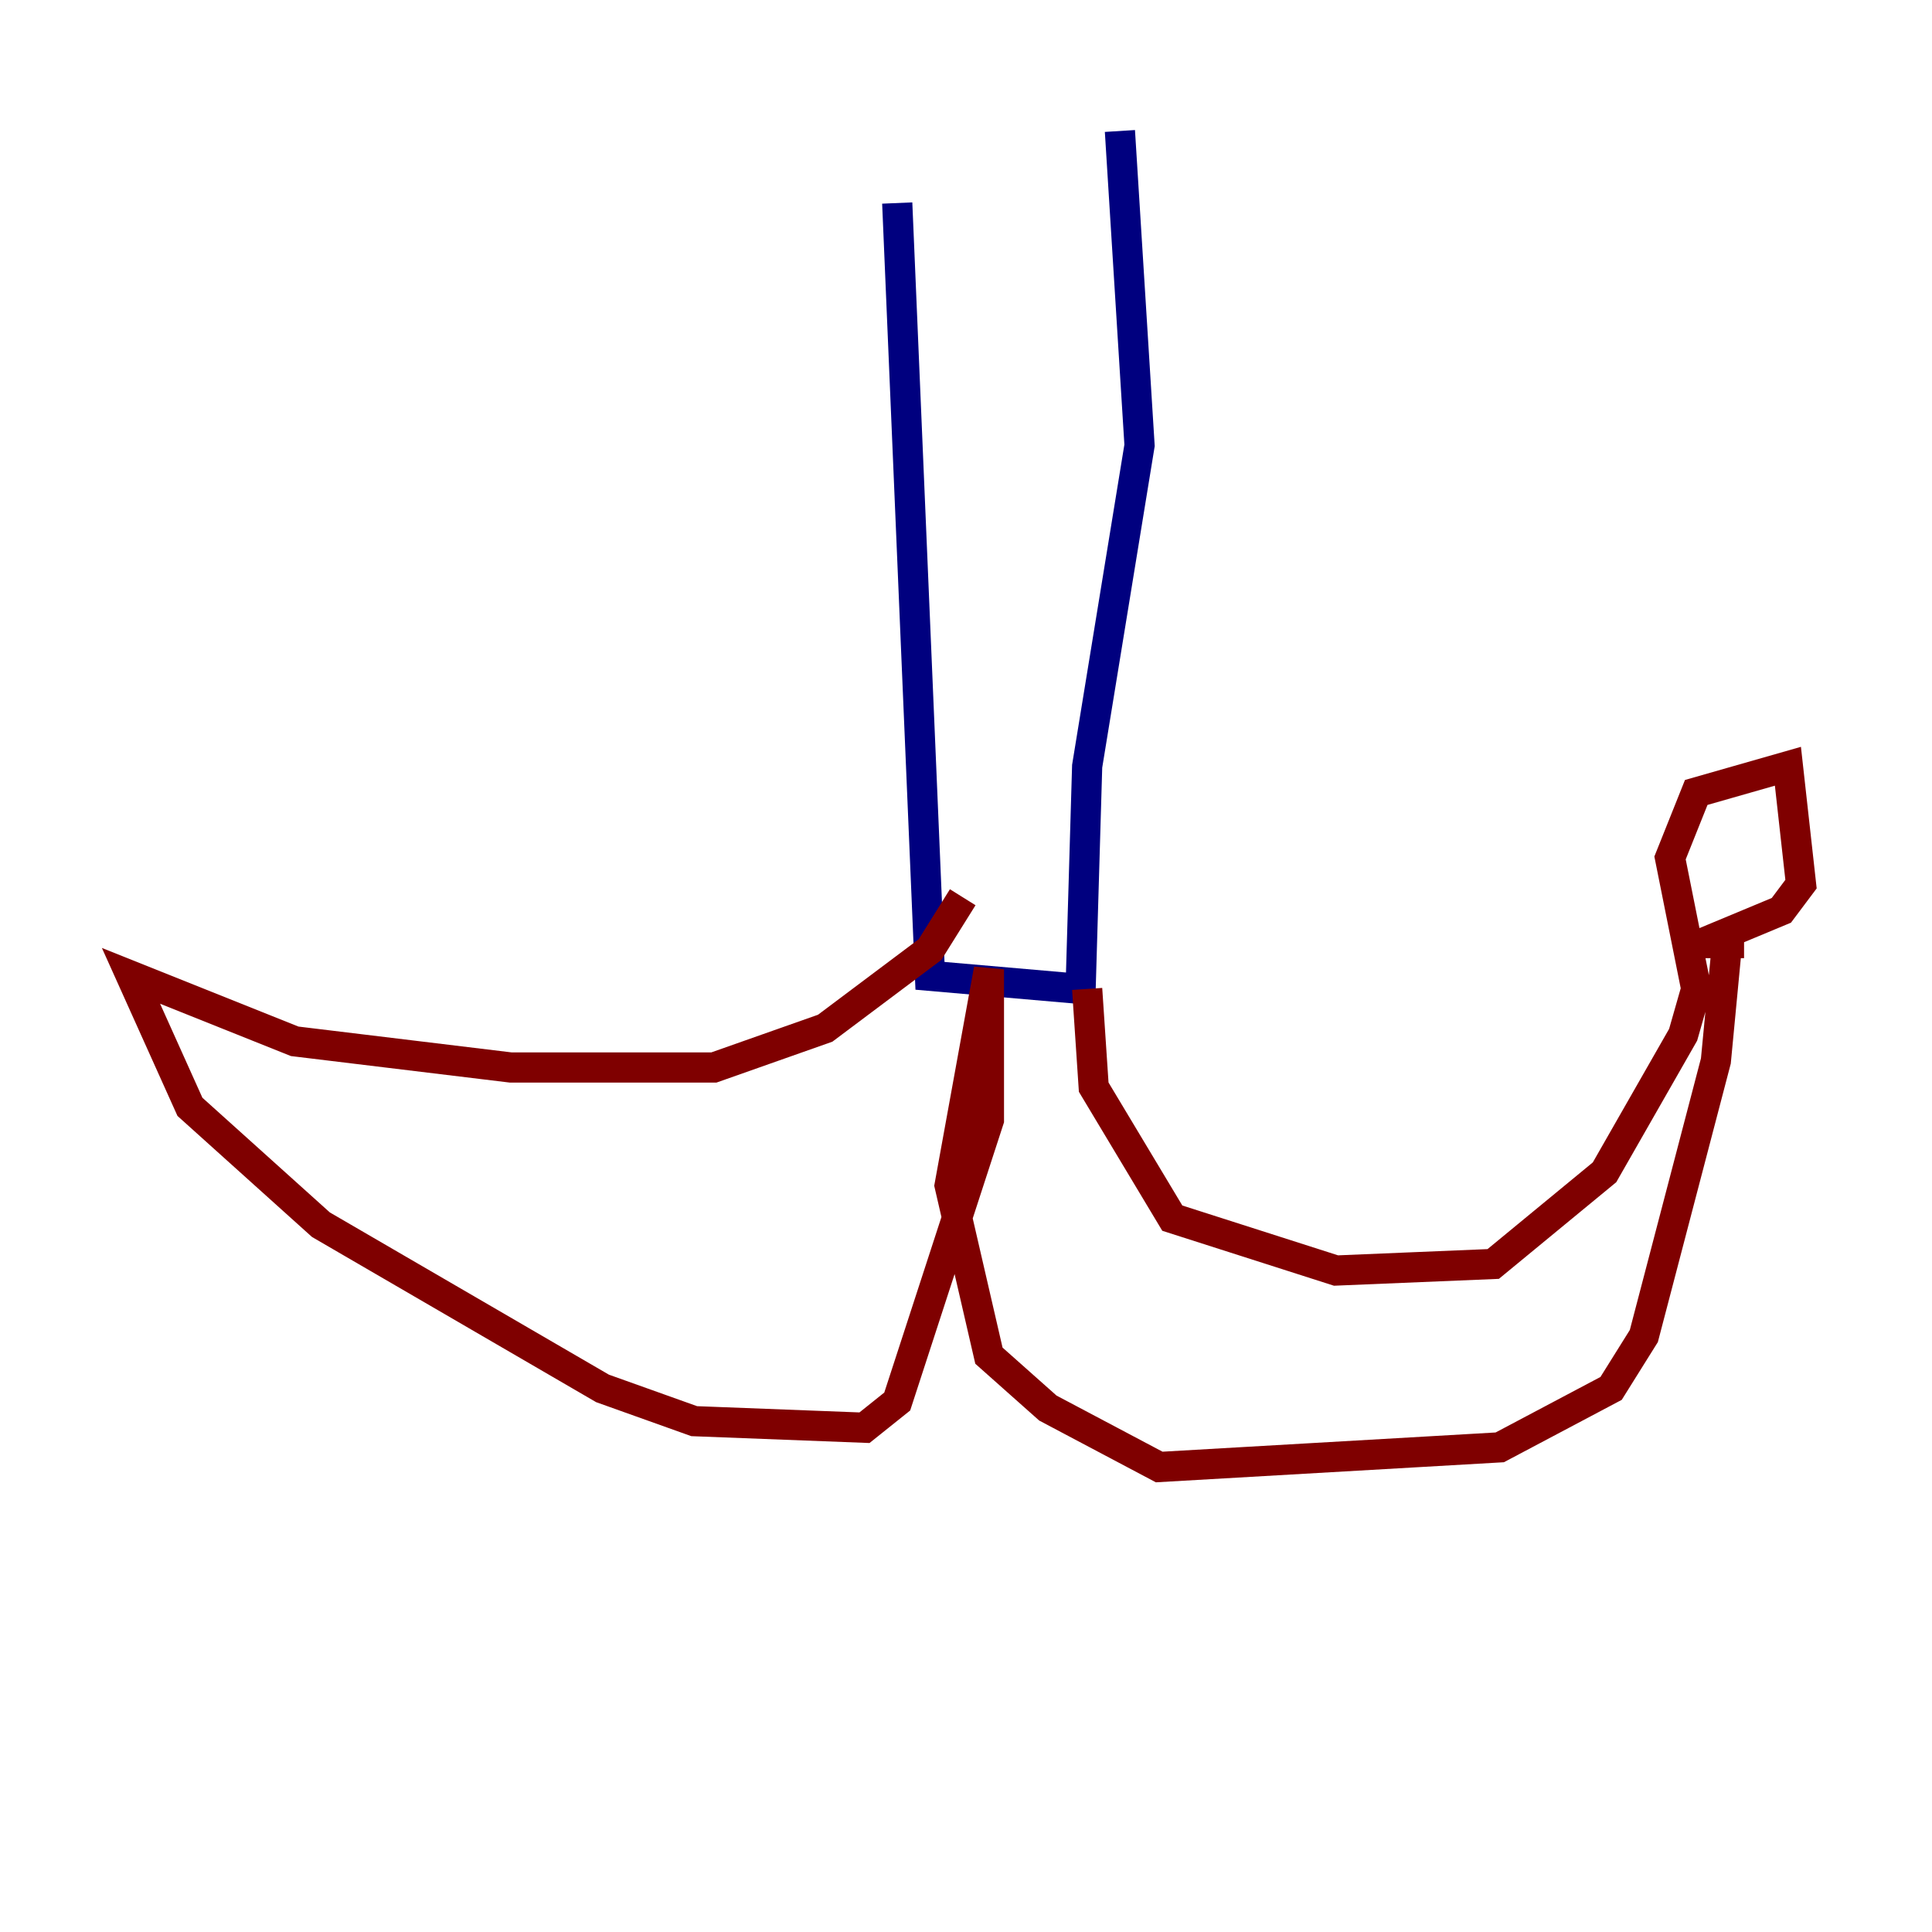 <?xml version="1.0" encoding="utf-8" ?>
<svg baseProfile="tiny" height="128" version="1.2" viewBox="0,0,128,128" width="128" xmlns="http://www.w3.org/2000/svg" xmlns:ev="http://www.w3.org/2001/xml-events" xmlns:xlink="http://www.w3.org/1999/xlink"><defs /><polyline fill="none" points="59.444,13.451 61.614,64.651 71.593,65.519 72.027,50.766 75.498,29.505 74.197,8.678" stroke="#00007f" stroke-width="2" /><polyline fill="none" points="72.027,65.519 72.461,72.027 77.668,80.705 88.515,84.176 98.929,83.742 106.305,77.668 111.512,68.556 112.38,65.519 110.644,56.841 112.38,52.502 118.454,50.766 119.322,58.576 118.02,60.312 112.814,62.481 114.549,62.481 114.549,61.18 113.681,70.291 108.909,88.515 106.739,91.986 99.363,95.891 76.8,97.193 69.424,93.288 65.519,89.817 62.915,78.536 65.519,64.217 65.519,74.197 59.444,92.854 57.275,94.59 45.993,94.156 39.919,91.986 21.261,81.139 12.583,73.329 8.678,64.651 19.525,68.99 33.844,70.725 47.295,70.725 54.671,68.122 61.614,62.915 63.783,59.444" stroke="#7f0000" stroke-width="2" /></svg>